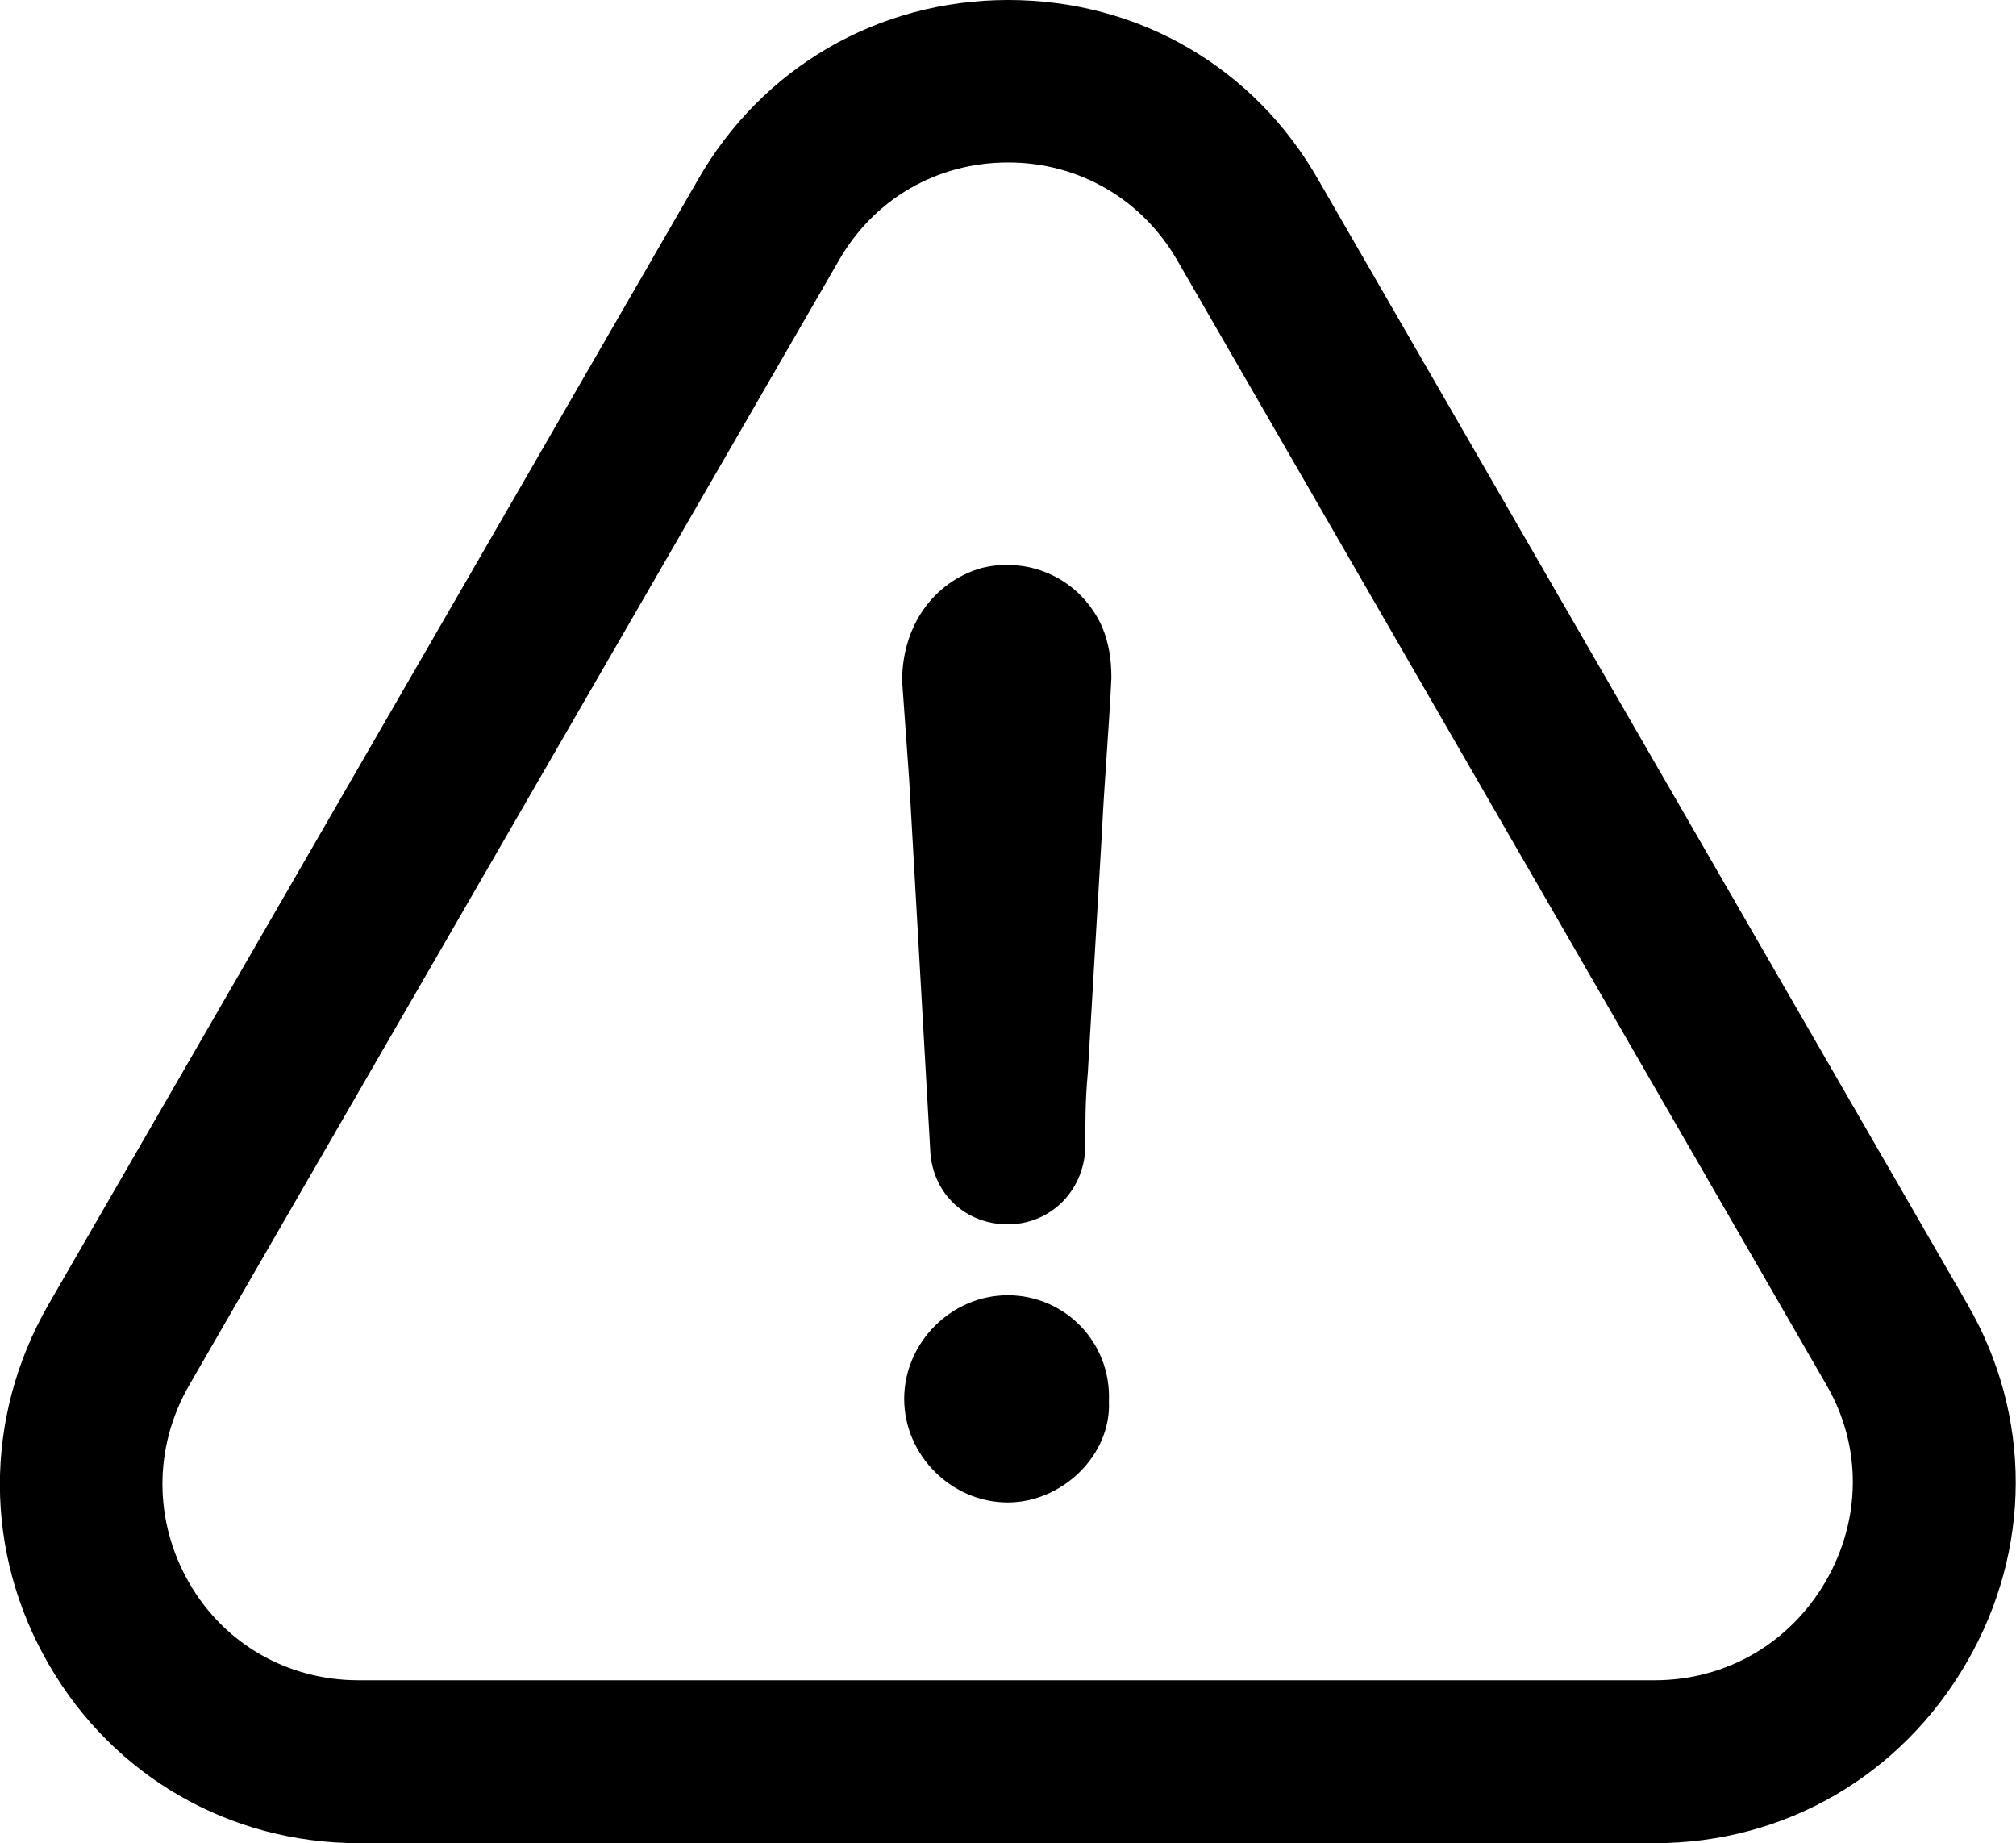 <?xml version="1.0" encoding="utf-8"?>
<!-- Generator: Adobe Illustrator 23.0.1, SVG Export Plug-In . SVG Version: 6.00 Build 0)  -->
<svg version="1.1" id="Capa_1" xmlns="http://www.w3.org/2000/svg" xmlns:xlink="http://www.w3.org/1999/xlink" x="0px" y="0px"
	 viewBox="0 0 486.5 444.7" style="enable-background:new 0 0 486.5 444.7;" xml:space="preserve">
<g>
	<g>
		<path d="M243.2,312.5c-13.6,0-25,11.4-25,25s11.4,25,25,25c13.1,0,25-11.4,24.4-24.4C268.2,323.8,256.9,312.5,243.2,312.5z"/>
		<path d="M474.6,401.1c15.7-27.1,15.8-59.4,0.2-86.4L318.2,43.5C302.7,16.2,274.7,0,243.3,0s-59.4,16.3-74.9,43.4L11.6,314.9
			c-15.6,27.3-15.5,59.8,0.3,86.9c15.6,26.8,43.5,42.9,74.7,42.9h312.8C430.7,444.7,458.8,428.4,474.6,401.1z M440.6,381.5
			c-8.7,15-24.1,23.9-41.3,23.9H86.5c-17,0-32.3-8.7-40.8-23.4c-8.6-14.9-8.7-32.7-0.1-47.7L202.4,62.9
			c8.5-14.9,23.7-23.7,40.9-23.7c17.1,0,32.4,8.9,40.9,23.8l156.7,271.4C449.3,349,449.2,366.6,440.6,381.5z"/>
		<path d="M237,137c-11.9,3.4-19.3,14.2-19.3,27.3c0.6,7.9,1.1,15.9,1.7,23.8c1.7,30.1,3.4,59.6,5.1,89.7
			c0.6,10.2,8.5,17.6,18.7,17.6s18.2-7.9,18.7-18.2c0-6.2,0-11.9,0.6-18.2c1.1-19.3,2.3-38.6,3.4-57.9c0.6-12.5,1.7-25,2.3-37.5
			c0-4.5-0.6-8.5-2.3-12.5C260.8,139.9,248.9,134.2,237,137z"/>
	</g>
</g>
</svg>
